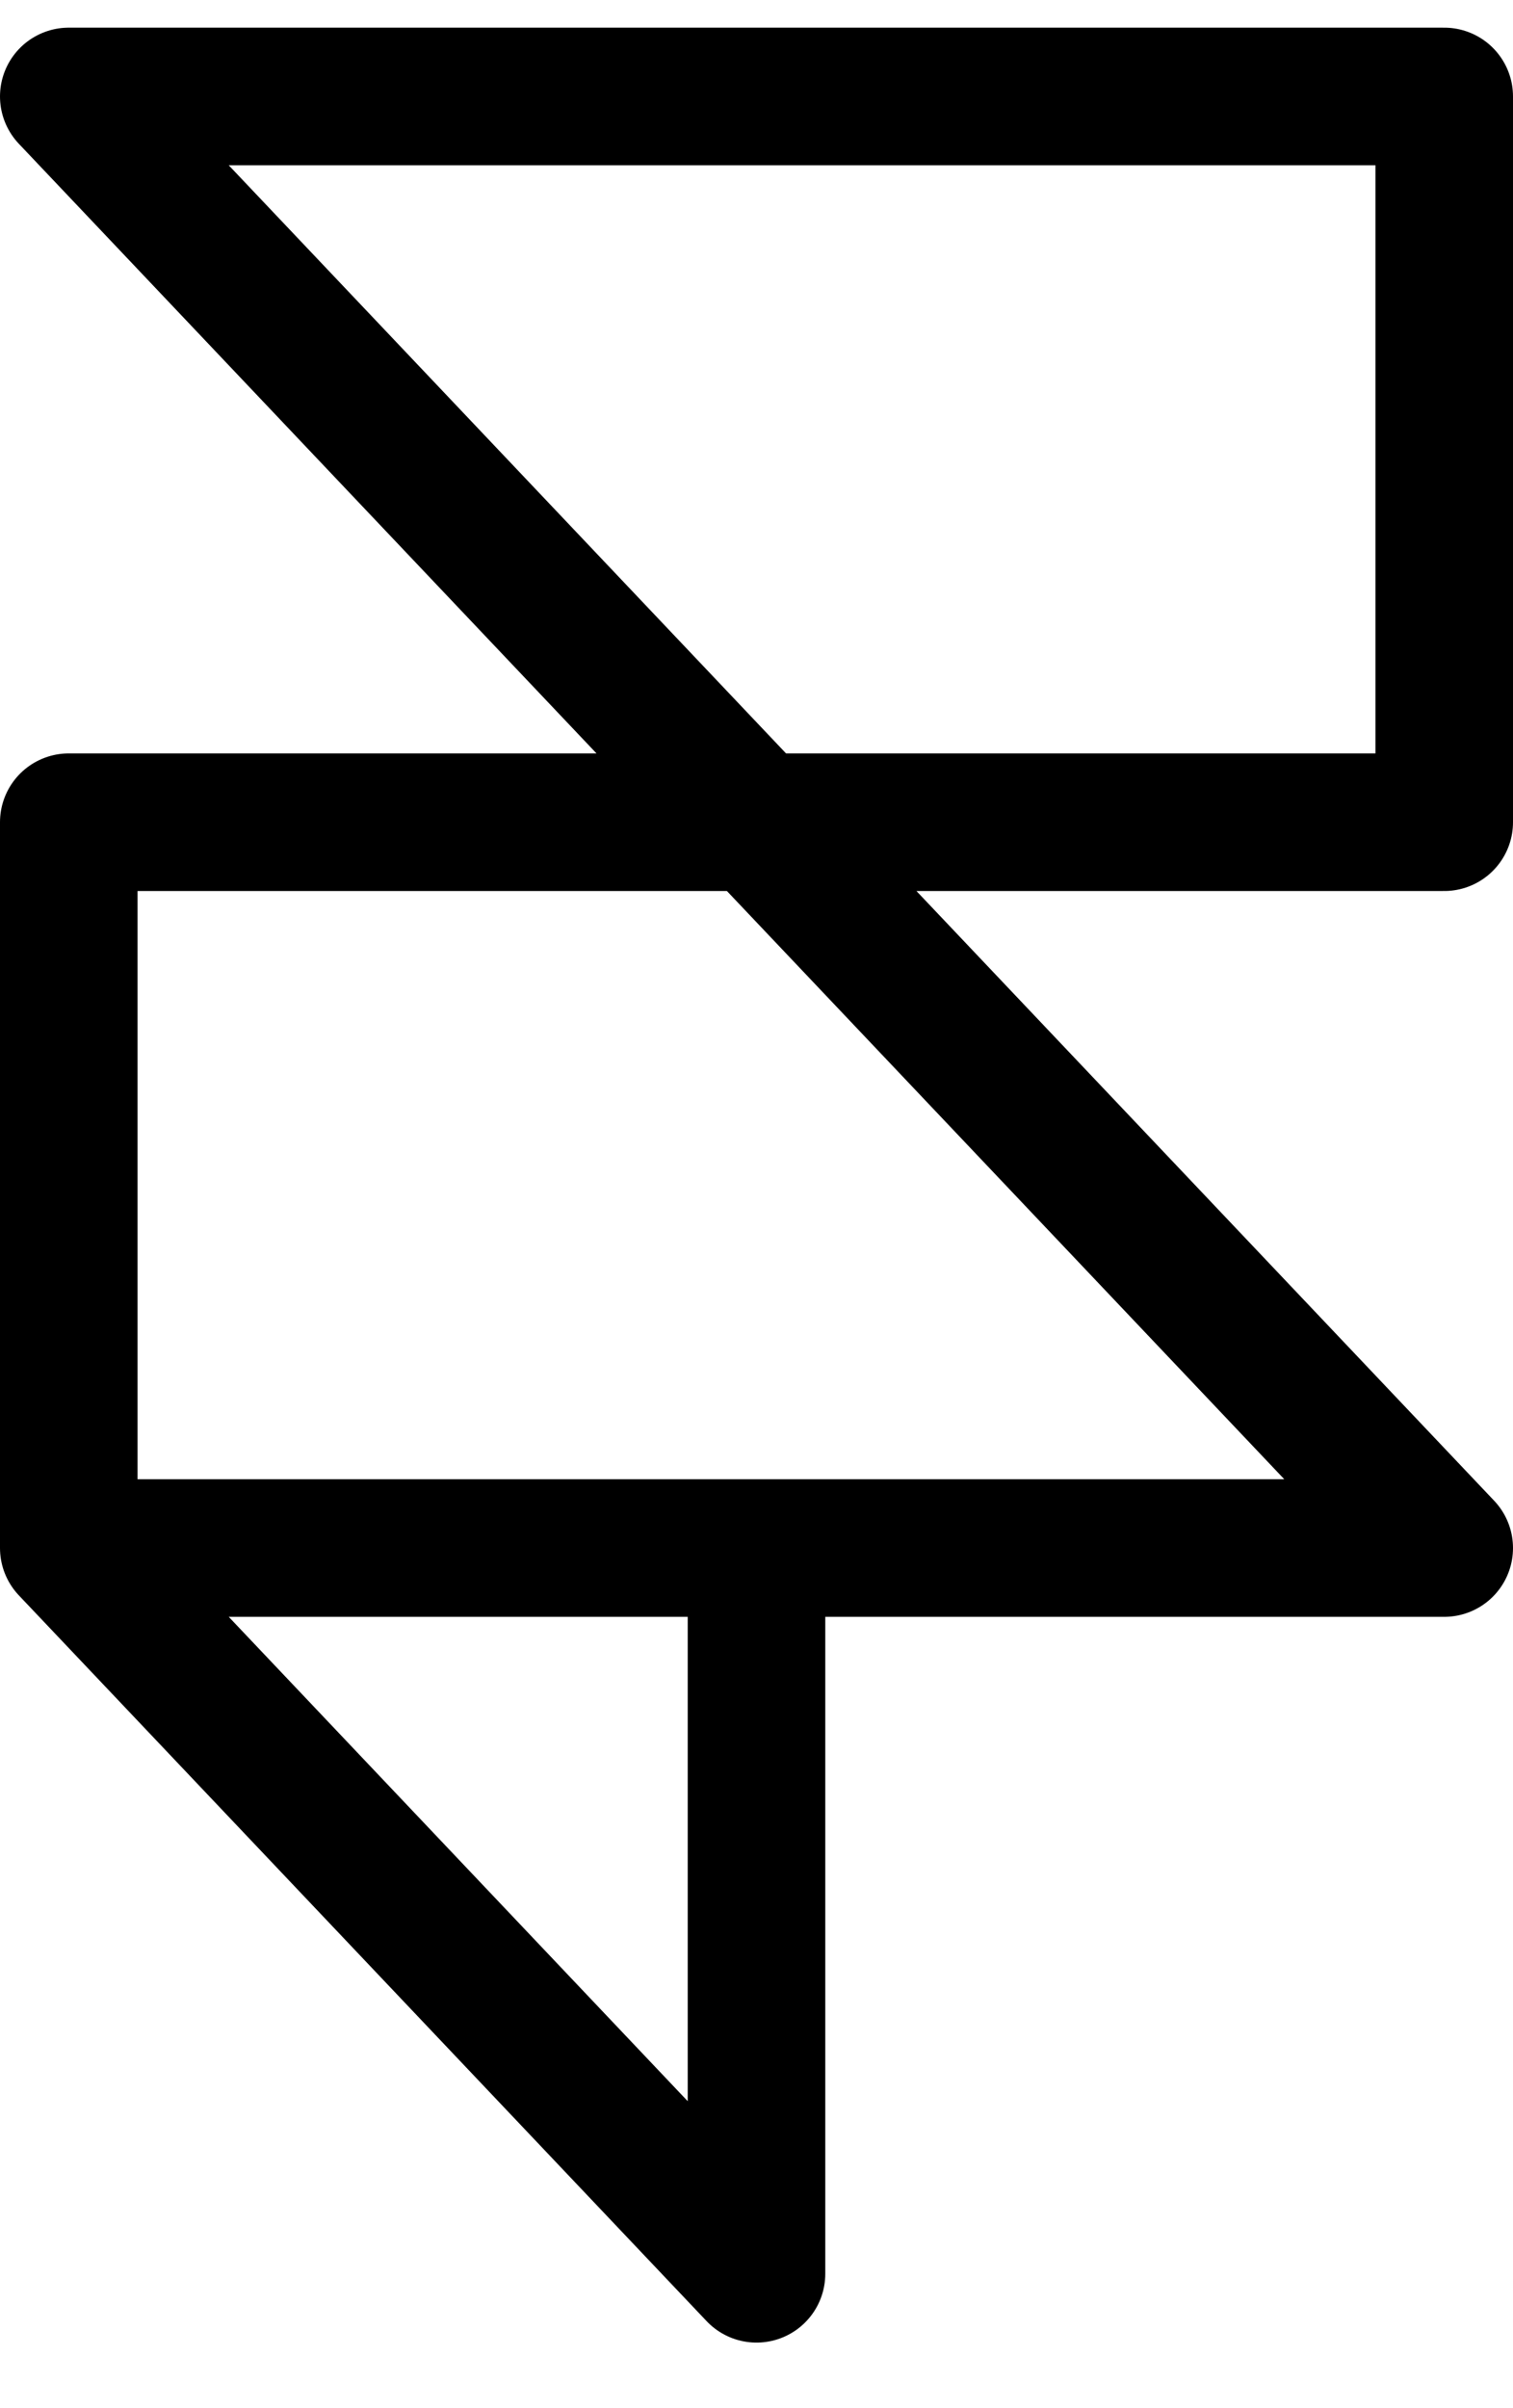 <?xml version="1.0" encoding="UTF-8"?>
<svg width="22px" height="35px" viewBox="0 0 22 35" version="1.1" xmlns="http://www.w3.org/2000/svg" xmlns:xlink="http://www.w3.org/1999/xlink">
    <!-- Generator: Sketch 57.1 (83088) - https://sketch.com -->
    <title>svg/black/icon / framer</title>
    <desc>Created with Sketch.</desc>
    <g id="**-Sticker-Sheets" stroke="none" stroke-width="1" fill="none" fill-rule="evenodd" stroke-linecap="round" stroke-linejoin="round">
        <g id="sticker-sheet--all--page-3" transform="translate(-426, -1641)" stroke="#000000" stroke-width="2">
            <g id="icon-preview-row-copy-114" transform="translate(0, 1615)">
                <g id="Icon-Row">
                    <g id="icon-/-framer" transform="translate(413, 18.214)">
                        <path d="M14,30.285 L14,19.736 L34,19.736 L34,9.188 L14,9.188 L34,30.285 L24,30.285 M14,30.285 L24,40.833 L24,30.285 M14,30.285 L24,30.285" id="Shape"></path>
                    </g>
                </g>
            </g>
        </g>
    </g>
</svg>